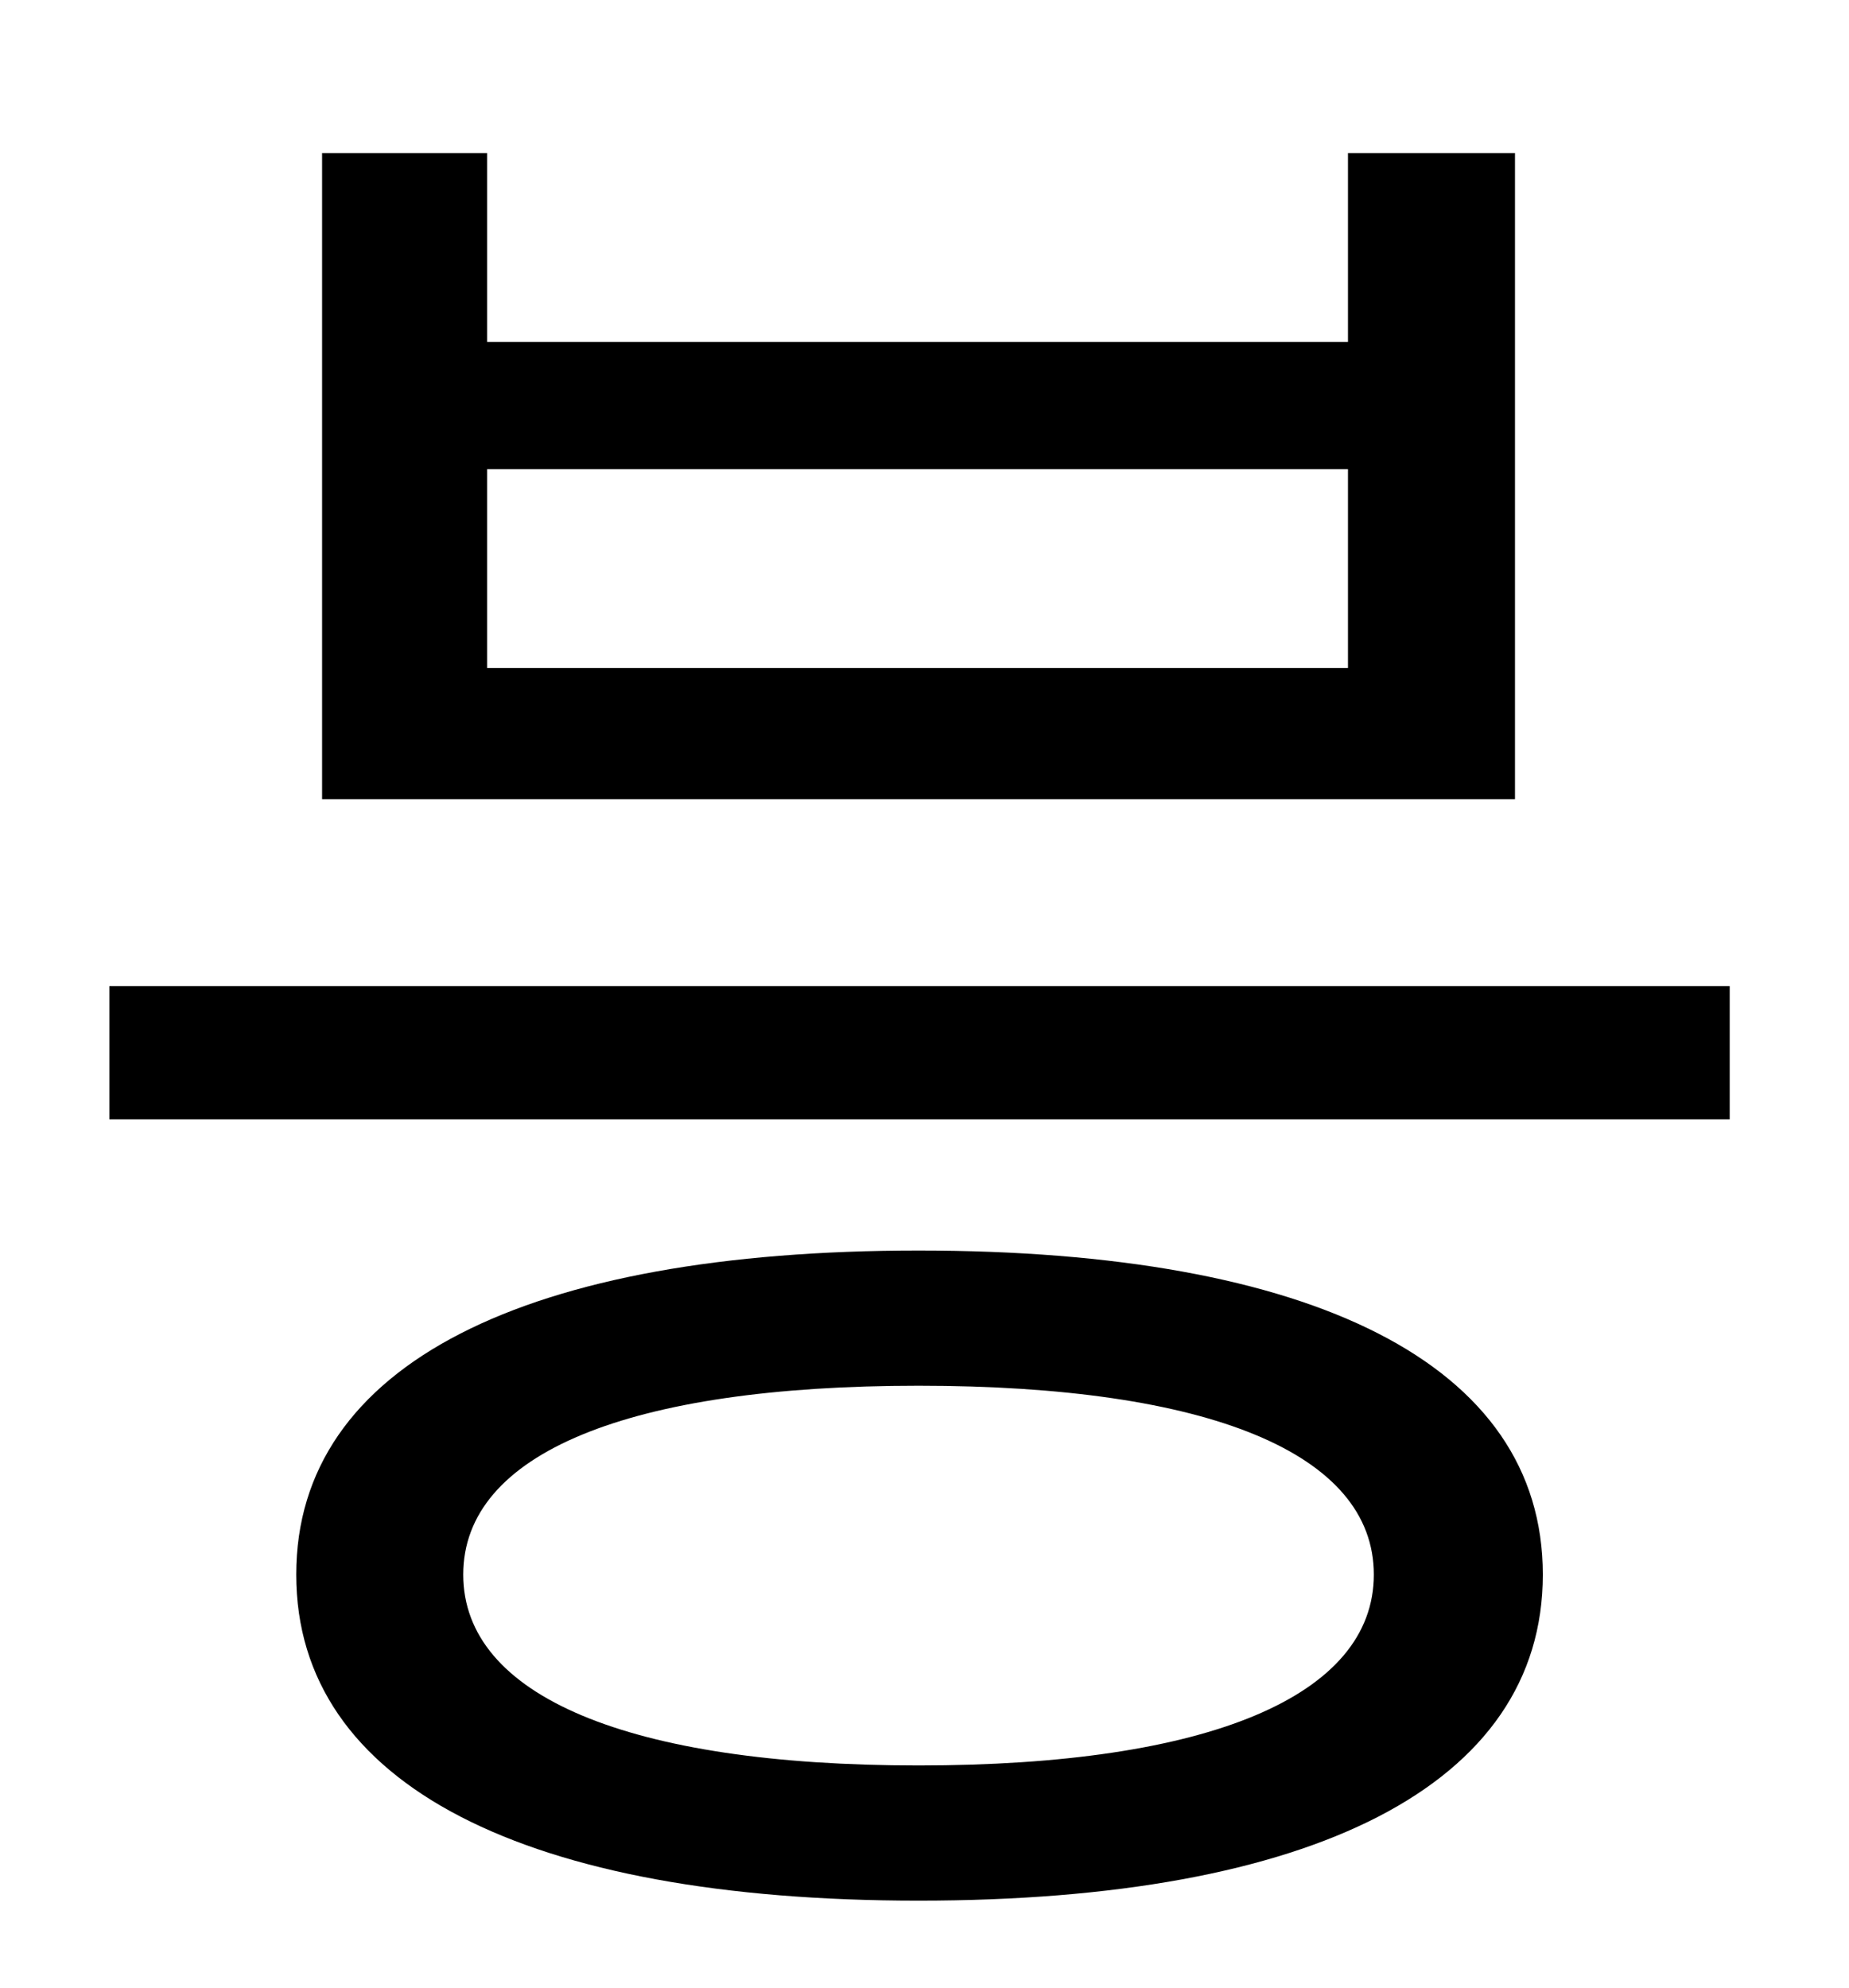 <?xml version="1.0" standalone="no"?>
<!DOCTYPE svg PUBLIC "-//W3C//DTD SVG 1.1//EN" "http://www.w3.org/Graphics/SVG/1.1/DTD/svg11.dtd" >
<svg xmlns="http://www.w3.org/2000/svg" xmlns:xlink="http://www.w3.org/1999/xlink" version="1.1" viewBox="-10 0 930 1000">
   <path fill="currentColor"
d="M45 496h815v67h-815v-67zM152 77h83v95h433v-95h84v325h-600v-325zM235 236v100h433v-100h-433zM452 629c198 0 314 57 314 163s-116 164 -314 164c-197 0 -313 -58 -313 -164s116 -163 313 -163zM452 697c-146 0 -229 34 -229 95s83 96 229 96s229 -35 229 -96
s-83 -95 -229 -95z" />
</svg>
